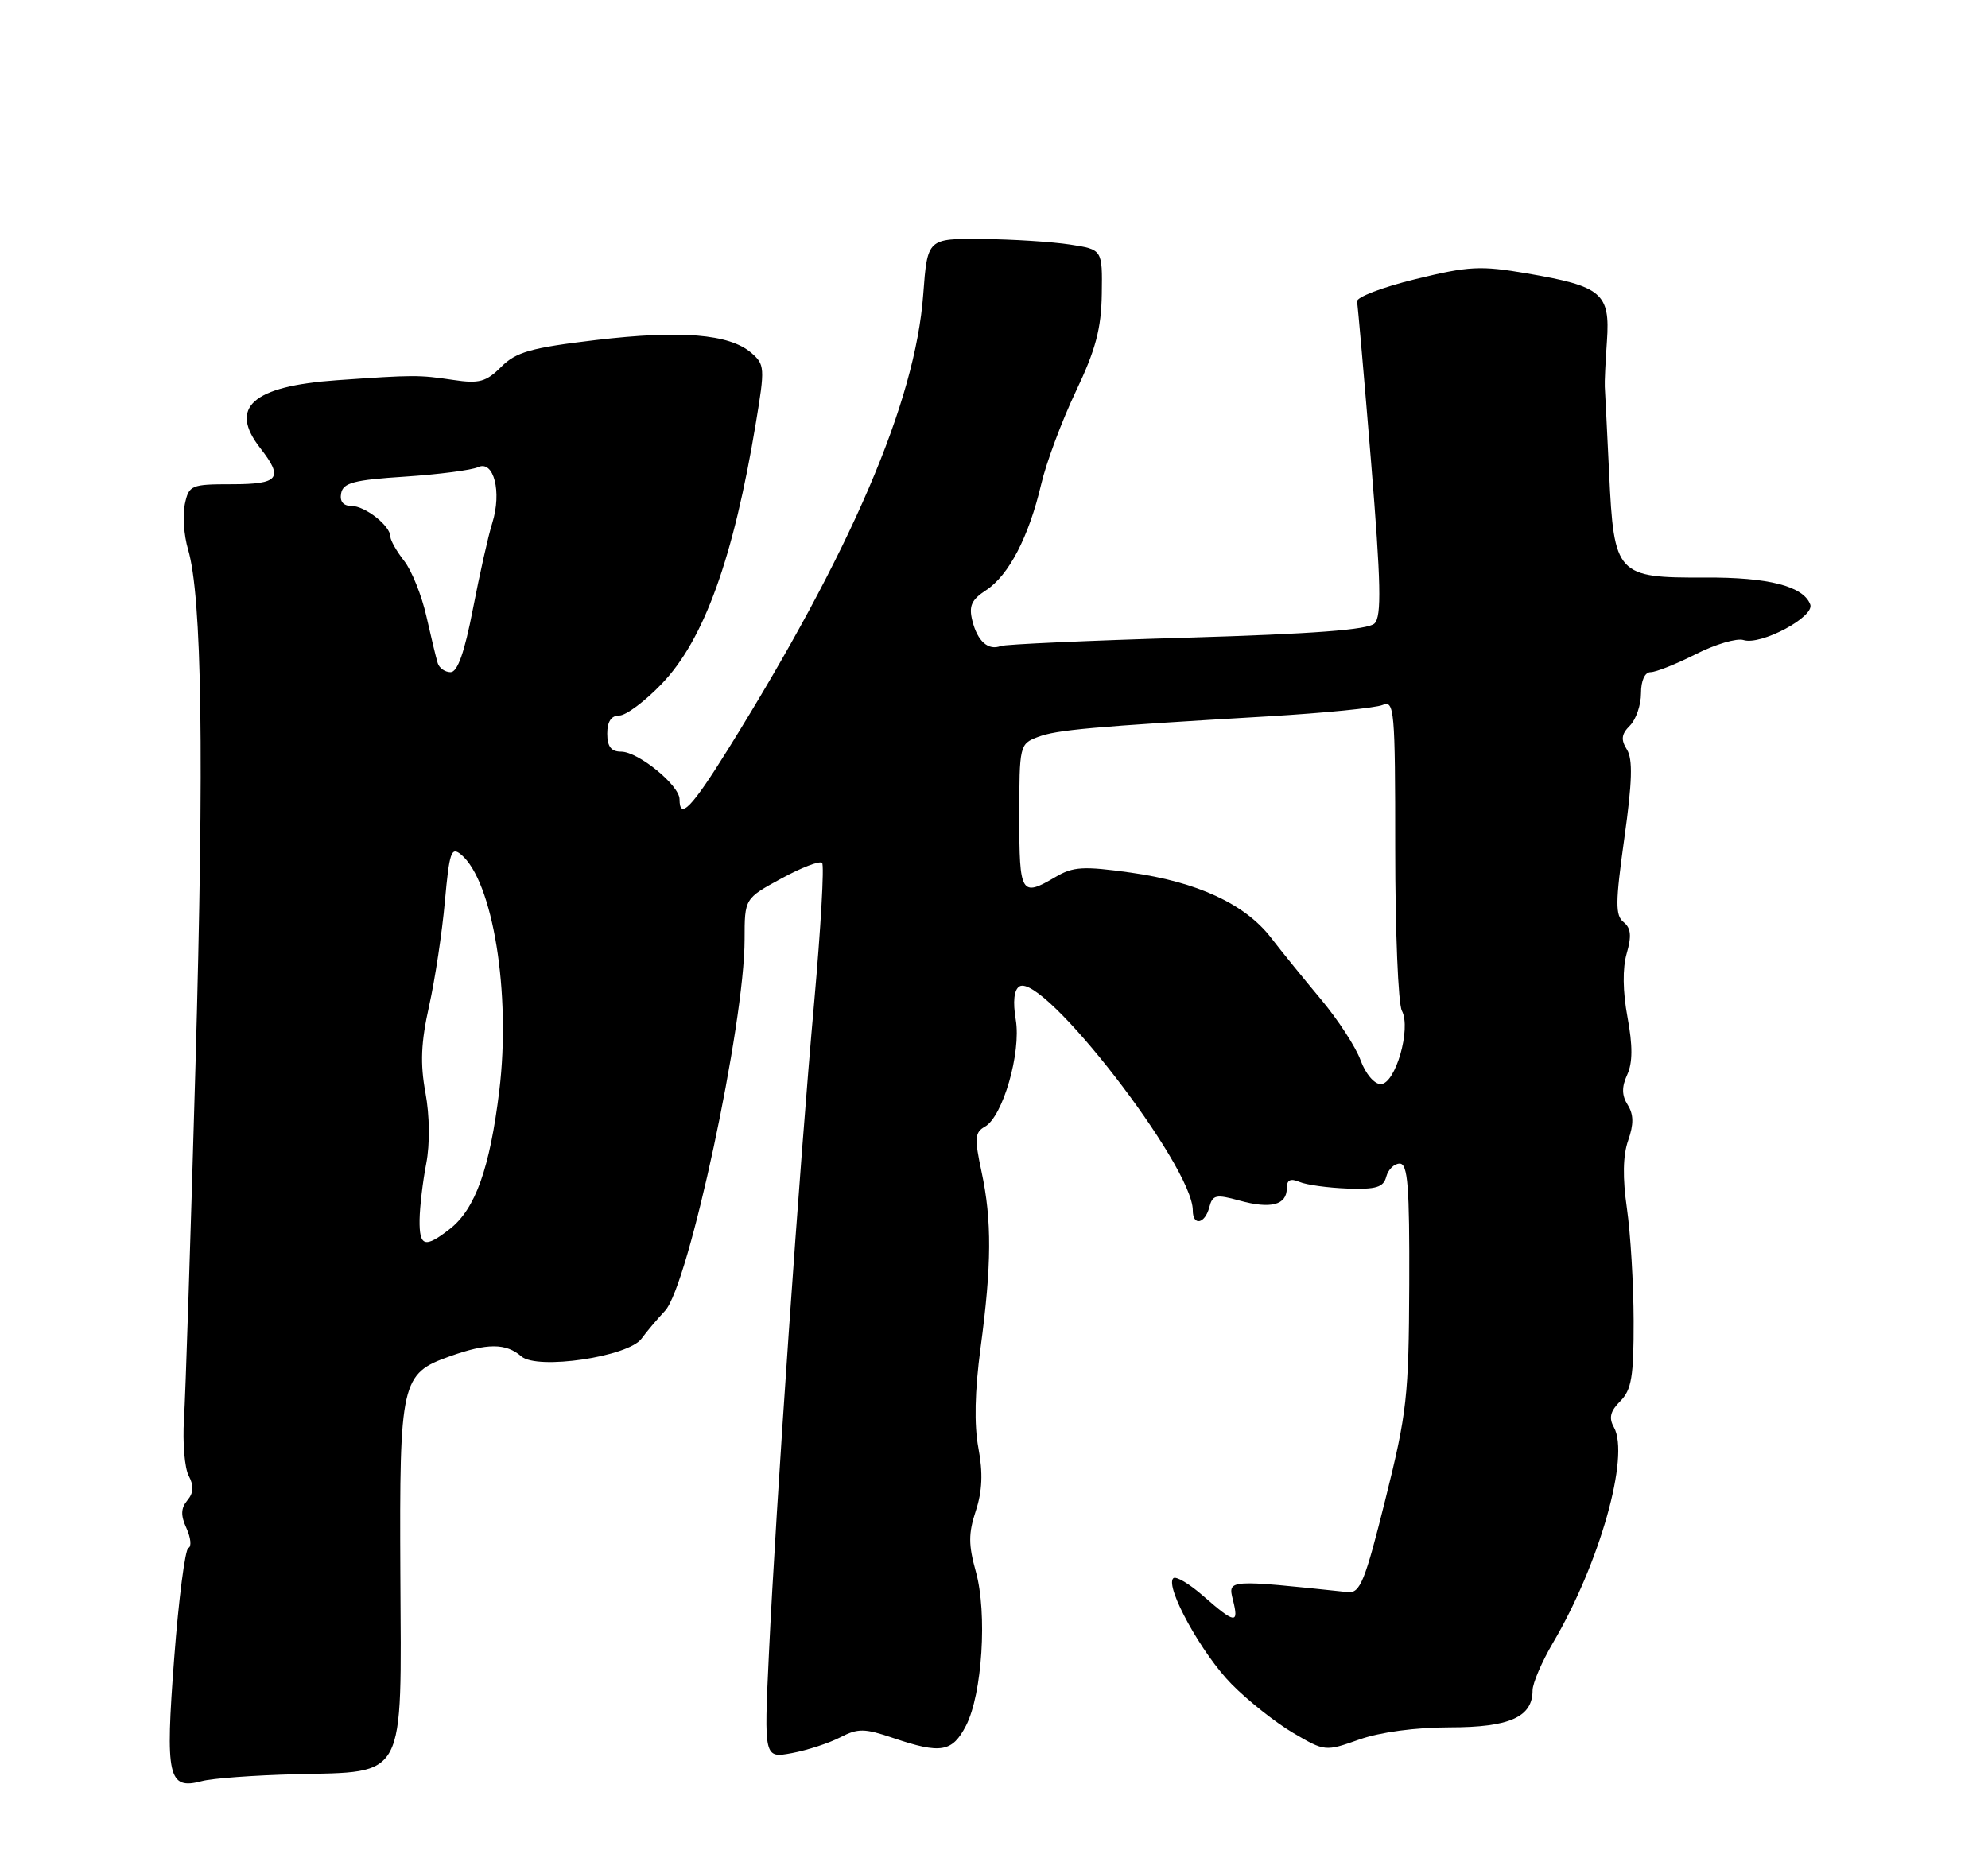 <?xml version="1.0" encoding="UTF-8" standalone="no"?>
<!DOCTYPE svg PUBLIC "-//W3C//DTD SVG 1.1//EN" "http://www.w3.org/Graphics/SVG/1.1/DTD/svg11.dtd" >
<svg xmlns="http://www.w3.org/2000/svg" xmlns:xlink="http://www.w3.org/1999/xlink" version="1.1" viewBox="0 0 275 256">
 <g >
 <path fill="currentColor"
d=" M 40.82 245.49 C 56.32 245.10 55.53 246.60 55.38 217.81 C 55.25 191.11 55.48 190.06 62.23 187.66 C 67.42 185.81 69.98 185.82 72.12 187.67 C 74.33 189.59 86.92 187.72 88.75 185.21 C 89.43 184.27 90.89 182.54 91.99 181.37 C 95.24 177.90 103.00 141.66 103.00 129.98 C 103.00 124.32 103.00 124.32 108.07 121.56 C 110.85 120.04 113.40 119.06 113.72 119.39 C 114.04 119.71 113.54 128.41 112.62 138.73 C 110.63 160.77 107.33 208.39 106.36 228.89 C 105.68 243.28 105.68 243.28 109.56 242.56 C 111.69 242.16 114.69 241.18 116.23 240.38 C 118.69 239.11 119.58 239.12 123.55 240.47 C 130.16 242.71 131.72 242.44 133.63 238.76 C 135.87 234.41 136.59 223.19 134.99 217.46 C 133.96 213.77 133.95 212.17 134.98 209.05 C 135.88 206.32 135.99 203.79 135.34 200.35 C 134.74 197.13 134.84 192.47 135.64 186.50 C 137.18 175.03 137.22 168.85 135.78 162.14 C 134.78 157.49 134.84 156.67 136.24 155.89 C 138.72 154.50 141.28 145.63 140.51 141.09 C 140.09 138.58 140.27 136.95 141.01 136.49 C 144.23 134.50 165.00 161.31 165.00 167.47 C 165.00 169.67 166.67 169.36 167.28 167.05 C 167.73 165.32 168.19 165.21 171.48 166.12 C 175.79 167.31 178.00 166.73 178.00 164.42 C 178.00 163.25 178.49 163.00 179.75 163.53 C 180.71 163.94 183.70 164.35 186.39 164.45 C 190.36 164.59 191.38 164.28 191.76 162.81 C 192.02 161.82 192.86 161.00 193.62 161.00 C 194.74 161.00 194.99 164.13 194.94 177.75 C 194.88 193.19 194.62 195.52 191.63 207.50 C 188.81 218.83 188.14 220.47 186.44 220.29 C 169.81 218.53 169.84 218.53 170.55 221.36 C 171.41 224.75 170.85 224.68 166.50 220.87 C 164.54 219.14 162.65 218.02 162.30 218.37 C 161.12 219.55 166.26 228.87 170.40 233.05 C 172.65 235.33 176.48 238.36 178.90 239.78 C 183.26 242.34 183.33 242.35 188.03 240.68 C 190.92 239.66 195.80 239.00 200.56 239.00 C 208.81 239.00 212.00 237.58 212.00 233.89 C 212.00 232.90 213.28 229.92 214.84 227.27 C 221.27 216.36 225.48 201.46 223.25 197.48 C 222.52 196.18 222.75 195.25 224.13 193.87 C 225.69 192.31 226.00 190.46 225.98 182.75 C 225.97 177.66 225.55 170.67 225.05 167.20 C 224.44 162.98 224.49 159.88 225.22 157.80 C 226.01 155.54 225.99 154.21 225.16 152.88 C 224.33 151.56 224.31 150.40 225.09 148.70 C 225.85 147.04 225.86 144.68 225.13 140.75 C 224.47 137.19 224.43 133.97 225.02 131.92 C 225.72 129.50 225.61 128.41 224.59 127.59 C 223.43 126.67 223.45 124.87 224.69 116.00 C 225.79 108.17 225.88 105.05 225.05 103.71 C 224.19 102.33 224.28 101.58 225.47 100.39 C 226.31 99.55 227.00 97.54 227.00 95.93 C 227.00 94.16 227.53 93.00 228.33 93.00 C 229.06 93.00 231.87 91.88 234.58 90.51 C 237.28 89.14 240.26 88.26 241.19 88.56 C 243.60 89.32 251.06 85.33 250.41 83.63 C 249.44 81.10 244.64 79.86 235.88 79.91 C 223.62 79.96 223.26 79.58 222.59 65.50 C 222.30 59.45 222.03 54.05 221.99 53.50 C 221.95 52.95 222.08 50.10 222.29 47.16 C 222.74 40.58 221.59 39.61 211.26 37.84 C 204.81 36.73 203.20 36.81 195.78 38.63 C 191.23 39.74 187.60 41.13 187.72 41.72 C 187.83 42.31 188.71 52.30 189.66 63.91 C 191.03 80.71 191.13 85.27 190.14 86.26 C 189.26 87.14 181.69 87.71 164.23 88.23 C 150.67 88.62 139.06 89.15 138.44 89.38 C 136.71 90.05 135.22 88.74 134.51 85.90 C 133.99 83.84 134.38 82.98 136.42 81.65 C 139.55 79.59 142.31 74.29 144.02 67.04 C 144.72 64.03 146.88 58.25 148.81 54.18 C 151.57 48.38 152.34 45.48 152.41 40.66 C 152.50 34.53 152.50 34.53 148.00 33.84 C 145.53 33.46 140.08 33.11 135.89 33.07 C 128.29 33.00 128.29 33.00 127.71 40.75 C 126.61 55.65 117.74 76.31 100.66 103.75 C 95.67 111.77 94.00 113.49 94.00 110.59 C 94.00 108.66 88.29 104.00 85.92 104.00 C 84.54 104.00 84.00 103.30 84.00 101.50 C 84.00 99.83 84.56 99.00 85.67 99.00 C 86.59 99.00 89.24 97.02 91.56 94.59 C 97.39 88.52 101.48 77.16 104.56 58.51 C 105.83 50.88 105.80 50.42 103.90 48.80 C 100.86 46.21 94.17 45.66 82.44 47.05 C 73.43 48.12 71.39 48.70 69.33 50.76 C 67.25 52.84 66.28 53.11 62.70 52.57 C 57.90 51.86 57.32 51.86 46.59 52.61 C 34.91 53.43 31.60 56.37 36.00 62.00 C 39.26 66.17 38.61 67.00 32.08 67.00 C 26.43 67.00 26.13 67.13 25.57 69.75 C 25.24 71.26 25.44 74.08 26.01 76.00 C 27.94 82.52 28.26 104.34 27.04 147.50 C 26.37 171.15 25.66 193.15 25.45 196.39 C 25.25 199.63 25.54 203.14 26.11 204.20 C 26.84 205.58 26.79 206.55 25.92 207.59 C 25.01 208.69 24.98 209.67 25.80 211.46 C 26.40 212.79 26.52 214.01 26.06 214.18 C 25.61 214.36 24.72 221.19 24.10 229.38 C 22.84 245.89 23.24 247.69 27.93 246.44 C 29.34 246.06 35.14 245.63 40.82 245.49 Z  M 58.04 168.75 C 58.07 166.96 58.48 163.47 58.96 161.00 C 59.48 158.29 59.44 154.38 58.85 151.18 C 58.11 147.15 58.23 144.23 59.36 139.18 C 60.18 135.51 61.16 129.00 61.54 124.73 C 62.16 117.89 62.42 117.11 63.77 118.23 C 68.18 121.88 70.70 137.43 69.07 150.89 C 67.76 161.64 65.76 167.26 62.25 170.02 C 58.77 172.75 57.99 172.52 58.04 168.75 Z  M 188.21 146.70 C 187.55 144.88 185.10 141.11 182.76 138.31 C 180.42 135.51 177.28 131.65 175.80 129.72 C 172.21 125.08 165.61 122.02 156.38 120.73 C 149.86 119.82 148.44 119.90 146.01 121.34 C 141.24 124.15 141.00 123.75 141.00 112.98 C 141.00 103.13 141.05 102.93 143.57 101.97 C 146.19 100.98 150.88 100.56 175.50 99.11 C 183.20 98.65 190.29 97.95 191.25 97.54 C 192.88 96.84 193.00 98.15 193.00 117.46 C 193.00 128.83 193.41 138.90 193.92 139.85 C 195.24 142.32 193.03 150.00 190.99 150.00 C 190.10 150.00 188.88 148.55 188.21 146.70 Z  M 60.55 91.75 C 60.33 91.06 59.63 88.14 58.98 85.26 C 58.33 82.38 56.95 78.93 55.90 77.60 C 54.86 76.27 54.00 74.76 54.00 74.25 C 54.00 72.75 50.50 70.00 48.60 70.00 C 47.48 70.00 46.97 69.38 47.19 68.25 C 47.46 66.80 48.98 66.40 56.01 65.95 C 60.68 65.64 65.23 65.05 66.13 64.64 C 68.31 63.62 69.44 68.07 68.10 72.35 C 67.55 74.08 66.35 79.44 65.42 84.25 C 64.26 90.26 63.29 93.00 62.33 93.00 C 61.56 93.00 60.76 92.44 60.55 91.75 Z "/>
</g>
</svg>